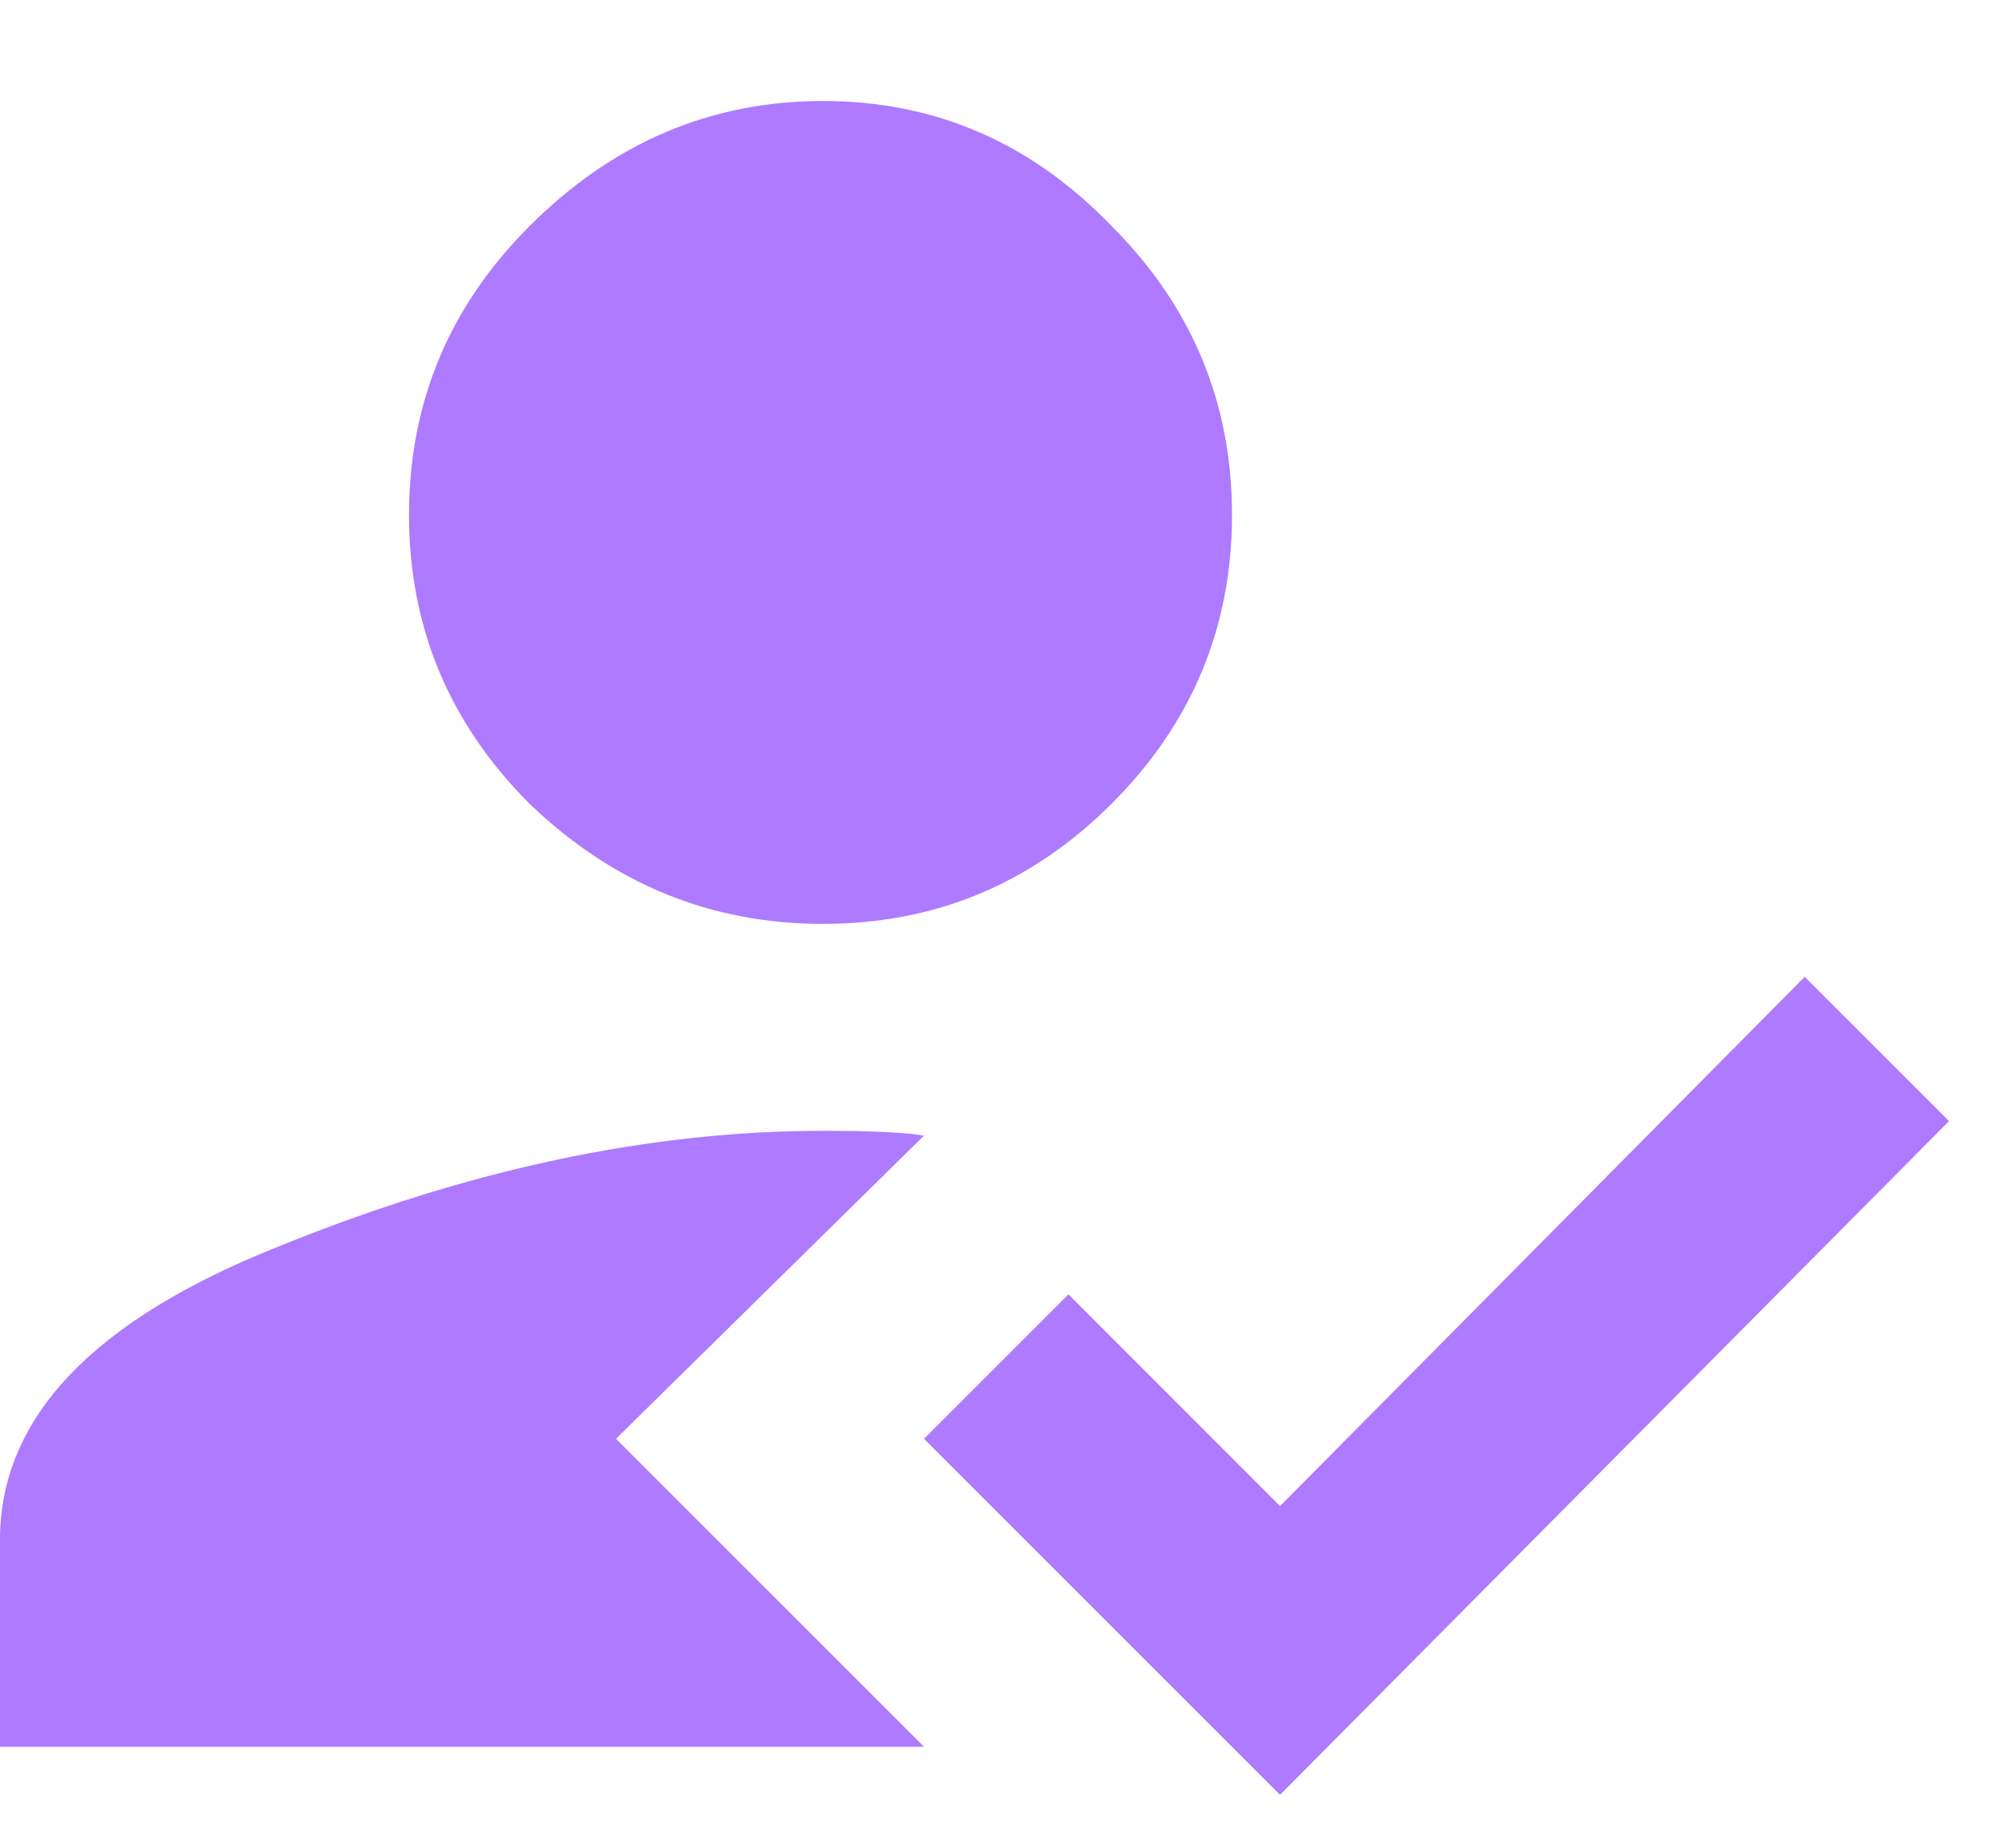 <svg width="13" height="12" viewBox="0 0 13 12" fill="none" xmlns="http://www.w3.org/2000/svg">
<path d="M8.312 11.656L6 9.344L6.938 8.406L8.312 9.781L11.719 6.344L12.656 7.281L8.312 11.656ZM7.219 5.219C6.698 5.74 6.073 6 5.344 6C4.615 6 3.979 5.74 3.438 5.219C2.917 4.698 2.656 4.073 2.656 3.344C2.656 2.615 2.917 1.99 3.438 1.469C3.979 0.927 4.615 0.656 5.344 0.656C6.073 0.656 6.698 0.927 7.219 1.469C7.74 1.99 8 2.615 8 3.344C8 4.073 7.74 4.698 7.219 5.219ZM4 9.344L6 11.344H0V10C0 9.208 0.604 8.573 1.812 8.094C3.042 7.594 4.219 7.344 5.344 7.344C5.656 7.344 5.875 7.354 6 7.375L4 9.344Z" fill="#AE7AFF"/>
</svg>
